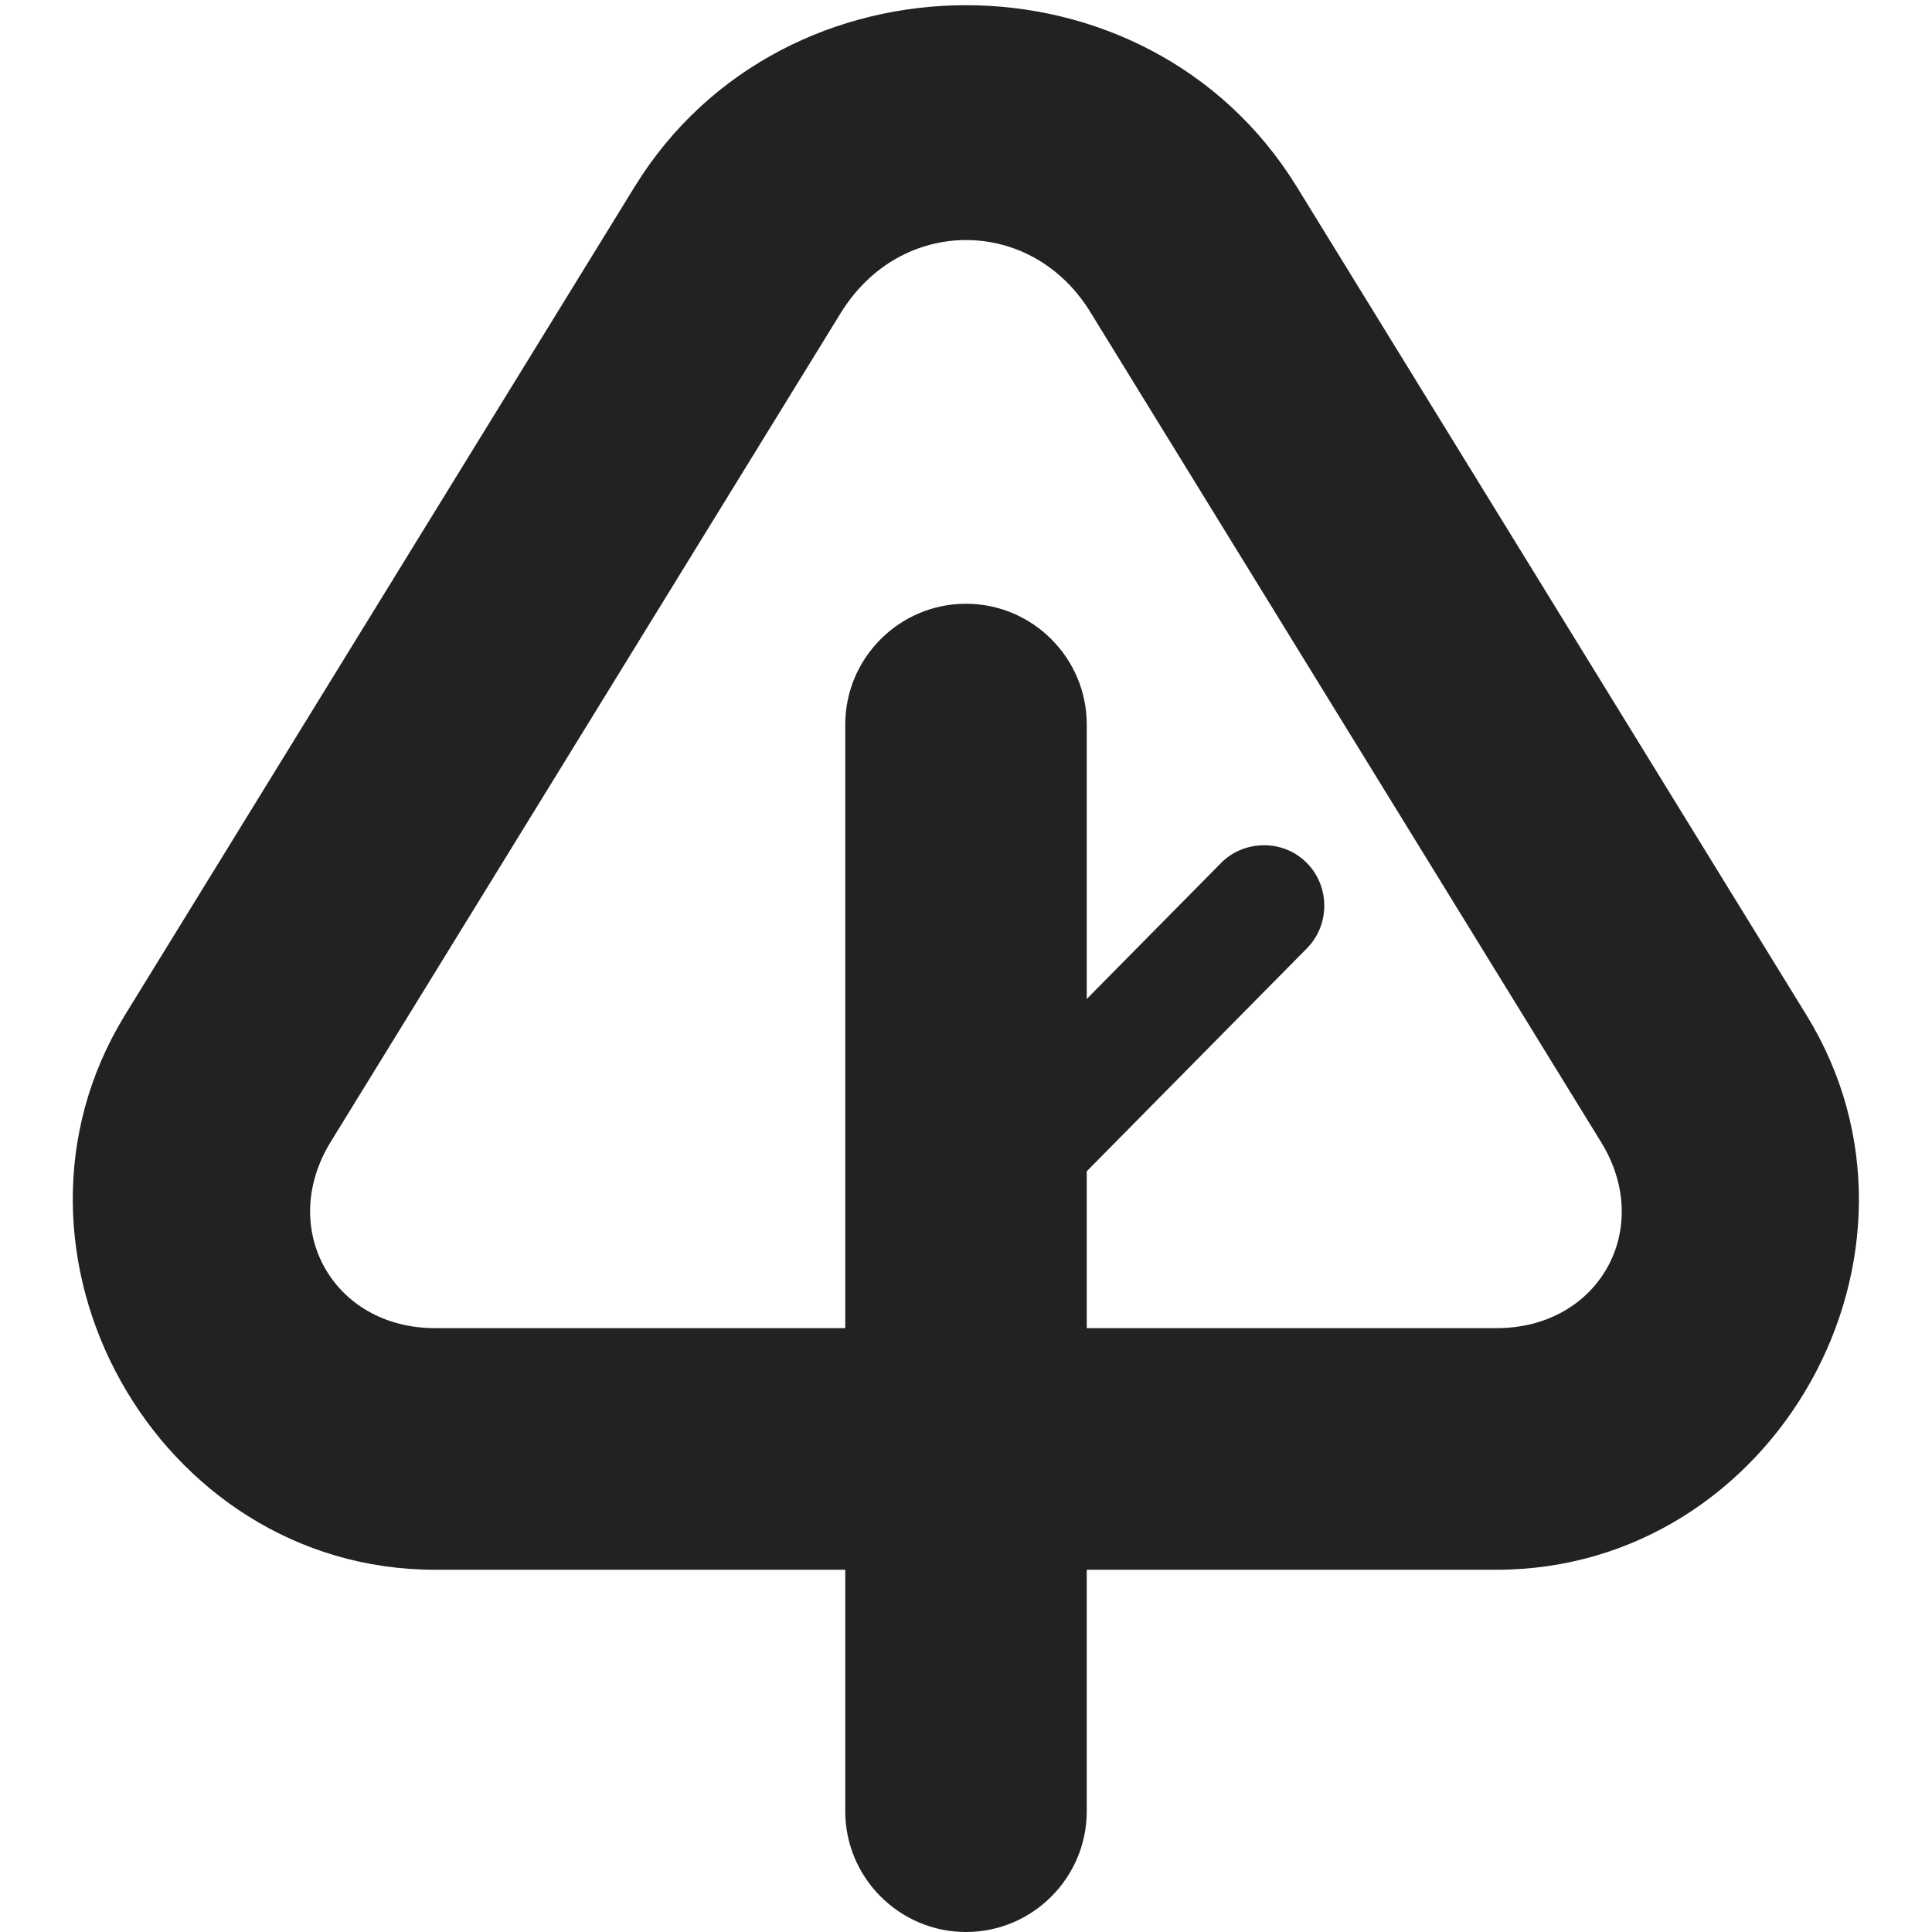 <?xml version="1.0" encoding="UTF-8"?>
<svg height="16px" viewBox="0 0 16 16" width="16px" xmlns="http://www.w3.org/2000/svg">
    <g fill="#222222">
        <path d="m 8 5 c -0.551 0 -1 0.449 -1 1 v 9 c 0 0.551 0.449 1 1 1 s 1 -0.449 1 -1 v -9 c 0 -0.551 -0.449 -1 -1 -1 z m 0 0"/>
        <path d="m 8 0.043 c -1.062 0 -2.125 0.5 -2.742 1.5 l -4.223 6.863 c -1.207 1.965 0.262 4.594 2.566 4.594 h 8.793 c 2.309 0 3.777 -2.629 2.566 -4.594 l -4.223 -6.863 c -0.617 -1 -1.676 -1.5 -2.738 -1.5 z m 0 1.945 c 0.395 0 0.789 0.199 1.035 0.605 l 4.223 6.863 c 0.445 0.719 -0.016 1.543 -0.863 1.543 h -8.793 c -0.844 0 -1.305 -0.824 -0.863 -1.543 l 4.223 -6.863 c 0.25 -0.406 0.645 -0.605 1.039 -0.605 z m 0 0"/>
        <path d="m 10.469 7 c -0.133 0 -0.262 0.051 -0.355 0.145 l -2.469 2.5 c -0.195 0.195 -0.195 0.516 0 0.711 c 0.195 0.191 0.512 0.191 0.707 0 l 2.469 -2.5 c 0.195 -0.195 0.195 -0.516 0 -0.711 c -0.094 -0.094 -0.219 -0.145 -0.352 -0.145 z m 0 0"/>
    </g>
</svg>
